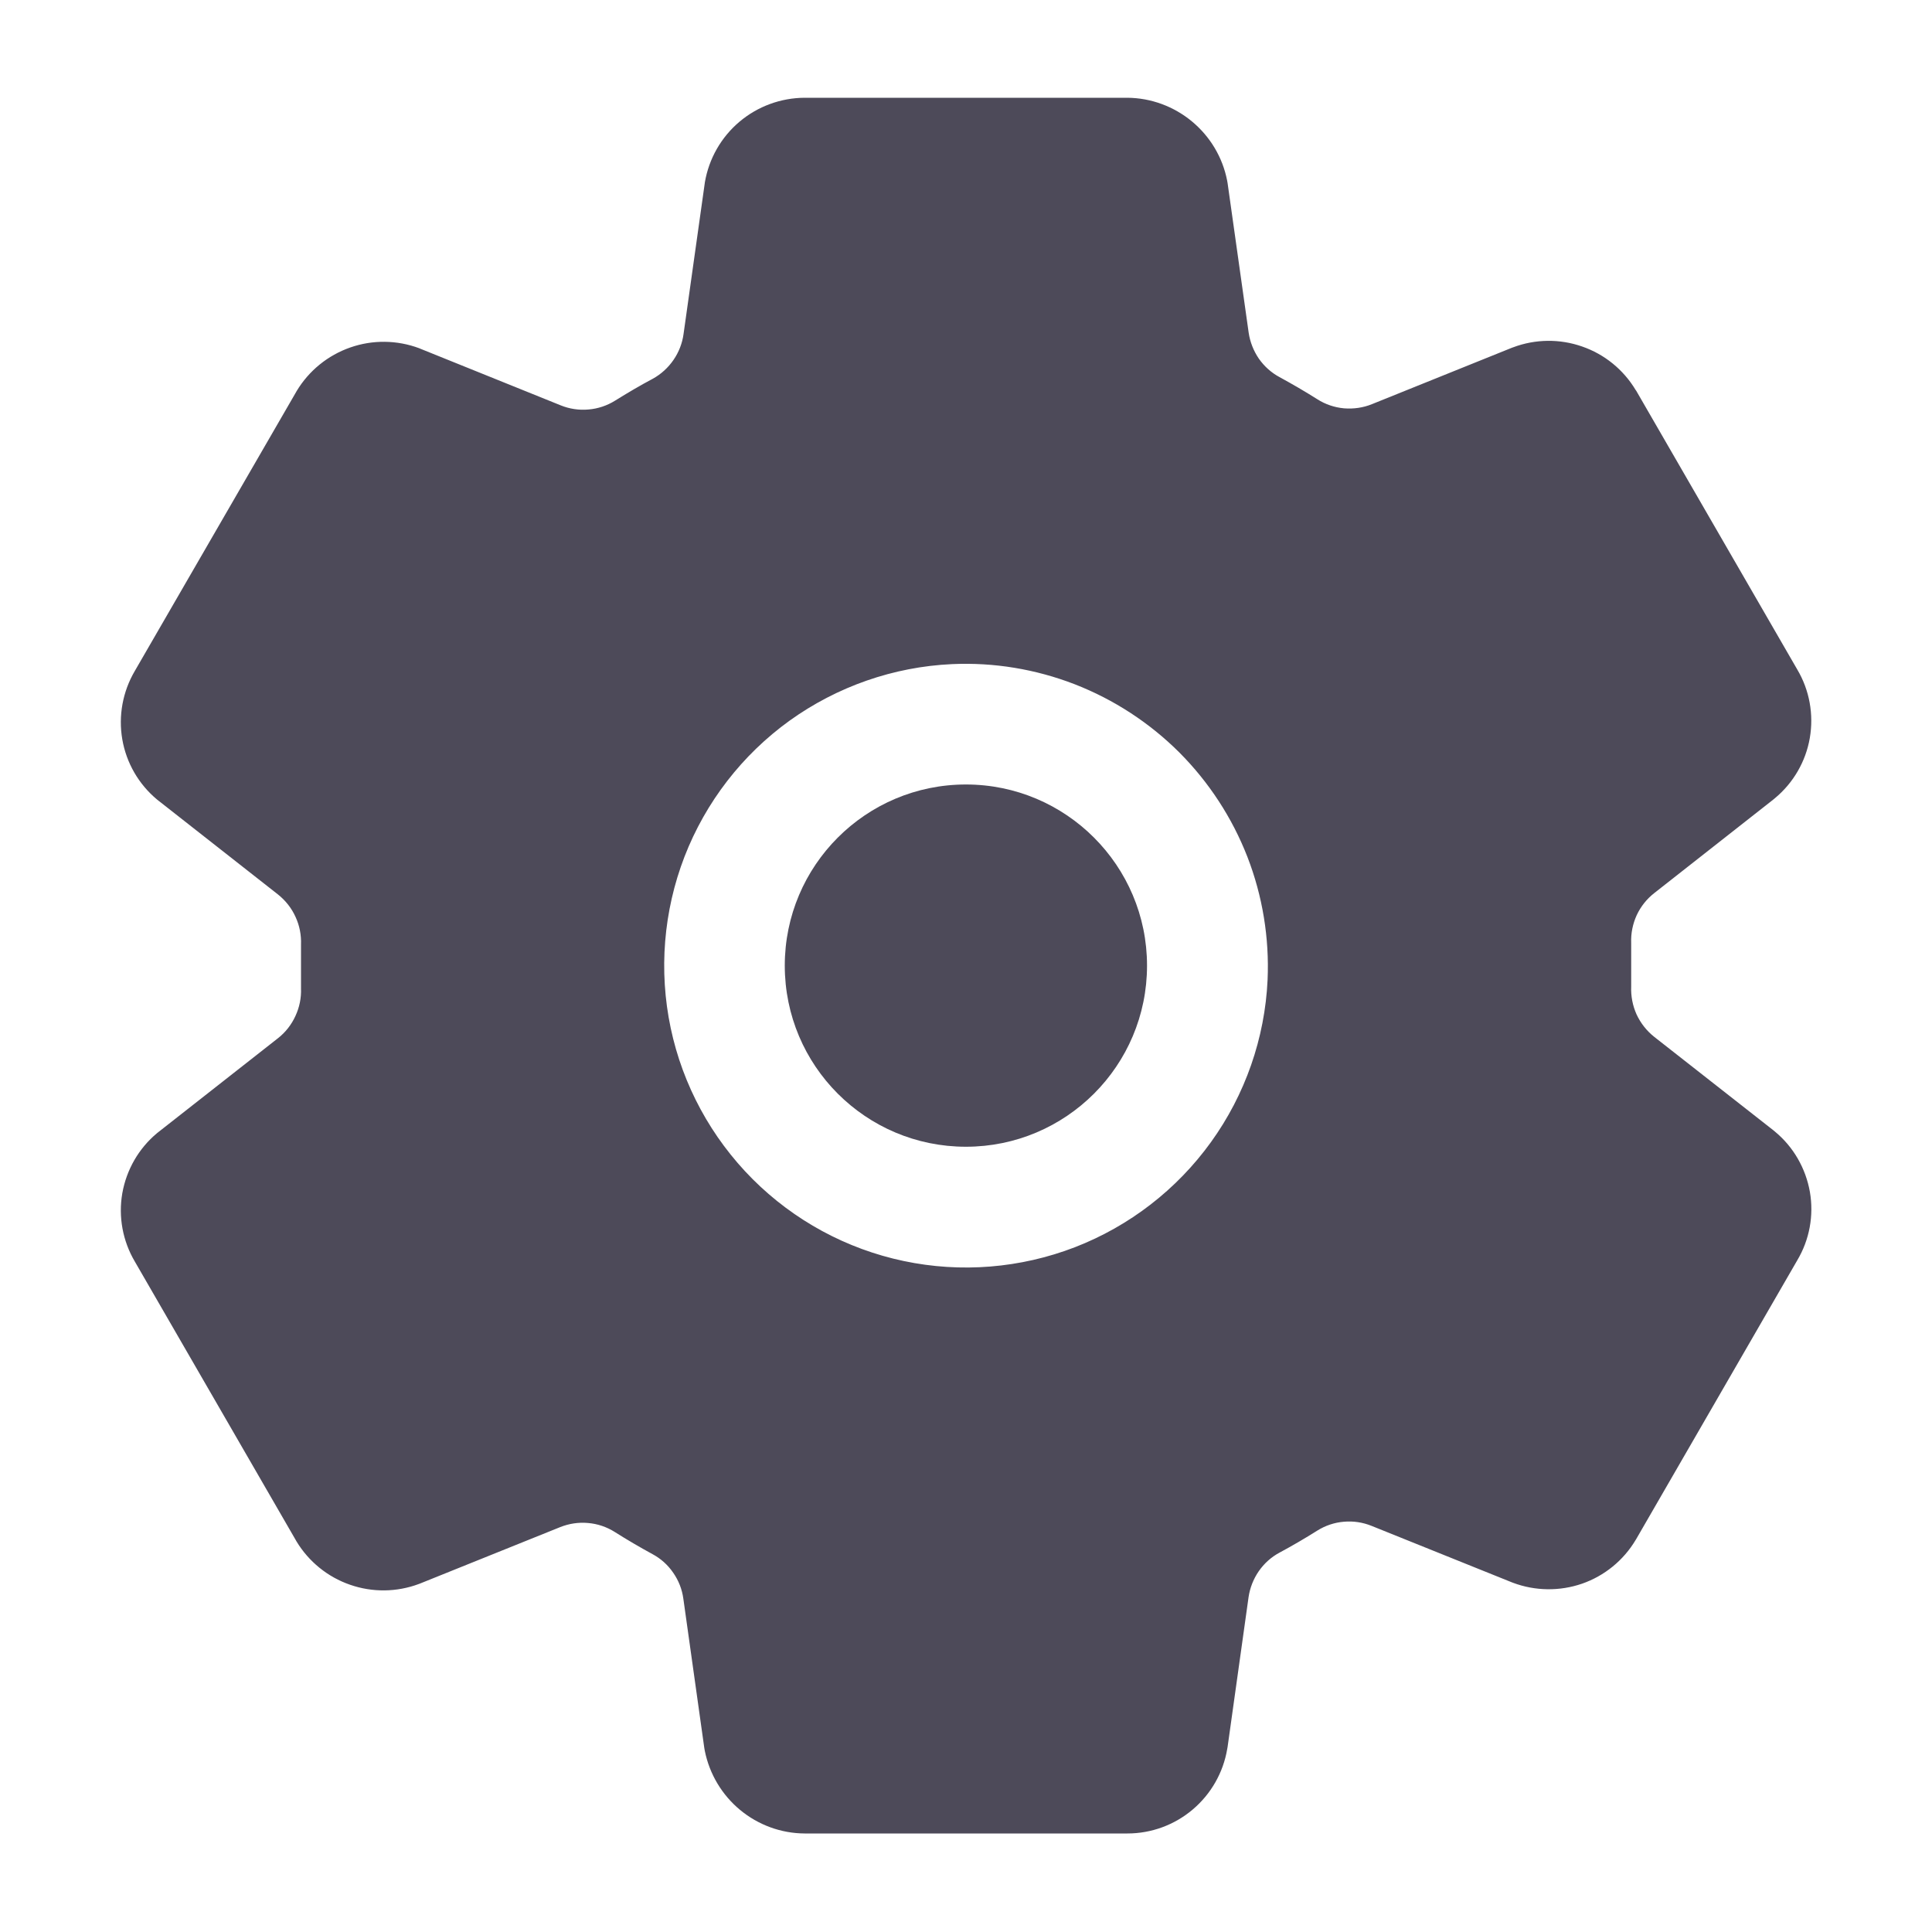 <svg width="20" height="20" viewBox="0 0 20 20" fill="none" xmlns="http://www.w3.org/2000/svg">
<g opacity="0.8">
<path d="M9.999 11.871C11.034 11.871 11.874 11.032 11.874 9.996C11.874 8.961 11.034 8.121 9.999 8.121C8.963 8.121 8.124 8.961 8.124 9.996C8.124 11.032 8.963 11.871 9.999 11.871Z" fill="#201D2F"/>
<path d="M18.375 11.715L18.357 11.7L17.124 10.733C17.046 10.671 16.984 10.592 16.942 10.502C16.901 10.411 16.882 10.312 16.886 10.213V9.761C16.882 9.662 16.902 9.564 16.943 9.474C16.985 9.384 17.047 9.306 17.125 9.245L18.357 8.277L18.375 8.262C18.565 8.104 18.693 7.883 18.735 7.64C18.777 7.396 18.732 7.145 18.606 6.932L16.938 4.045C16.936 4.043 16.934 4.04 16.932 4.037C16.806 3.827 16.61 3.667 16.378 3.587C16.147 3.506 15.894 3.509 15.665 3.595L15.651 3.6L14.202 4.184C14.111 4.221 14.011 4.235 13.913 4.227C13.815 4.218 13.72 4.186 13.637 4.133C13.509 4.052 13.378 3.976 13.246 3.904C13.16 3.858 13.087 3.792 13.031 3.712C12.976 3.631 12.94 3.539 12.926 3.443L12.708 1.896L12.703 1.868C12.656 1.628 12.527 1.413 12.339 1.257C12.151 1.101 11.915 1.014 11.671 1.012H8.33C8.083 1.013 7.843 1.101 7.654 1.261C7.465 1.421 7.339 1.642 7.297 1.886L7.294 1.908L7.076 3.458C7.063 3.554 7.027 3.646 6.972 3.726C6.917 3.806 6.844 3.873 6.759 3.92C6.625 3.991 6.495 4.068 6.368 4.147C6.285 4.199 6.19 4.231 6.092 4.239C5.994 4.248 5.895 4.233 5.804 4.196L4.354 3.611L4.34 3.605C4.11 3.519 3.857 3.516 3.626 3.597C3.394 3.678 3.198 3.837 3.071 4.048L3.066 4.057L1.396 6.945C1.27 7.159 1.224 7.41 1.266 7.654C1.308 7.898 1.436 8.119 1.626 8.277L1.645 8.292L2.877 9.259C2.955 9.321 3.018 9.4 3.059 9.491C3.101 9.581 3.12 9.68 3.116 9.78V10.231C3.12 10.33 3.1 10.428 3.058 10.518C3.017 10.608 2.955 10.687 2.877 10.748L1.645 11.715L1.626 11.73C1.436 11.888 1.309 12.109 1.266 12.353C1.224 12.596 1.27 12.847 1.396 13.06L3.064 15.947C3.066 15.95 3.068 15.953 3.069 15.956C3.196 16.166 3.392 16.325 3.623 16.405C3.855 16.486 4.107 16.483 4.337 16.397L4.35 16.392L5.798 15.809C5.89 15.772 5.989 15.757 6.087 15.766C6.185 15.774 6.28 15.806 6.364 15.859C6.492 15.94 6.622 16.016 6.754 16.088C6.84 16.134 6.914 16.2 6.969 16.281C7.025 16.361 7.061 16.453 7.074 16.55L7.291 18.096L7.296 18.124C7.344 18.364 7.473 18.58 7.661 18.736C7.849 18.892 8.086 18.979 8.33 18.98H11.671C11.919 18.98 12.158 18.892 12.347 18.732C12.536 18.572 12.663 18.35 12.704 18.106L12.708 18.084L12.925 16.534C12.939 16.438 12.975 16.346 13.03 16.266C13.086 16.185 13.159 16.119 13.245 16.073C13.379 16.001 13.509 15.925 13.636 15.845C13.719 15.793 13.813 15.761 13.911 15.753C14.009 15.744 14.108 15.759 14.199 15.796L15.65 16.38L15.663 16.385C15.893 16.471 16.146 16.474 16.378 16.394C16.61 16.313 16.806 16.153 16.932 15.942C16.933 15.939 16.935 15.936 16.937 15.934L18.605 13.047C18.732 12.834 18.778 12.583 18.736 12.339C18.693 12.095 18.566 11.873 18.375 11.715ZM13.122 10.143C13.094 10.748 12.89 11.332 12.536 11.823C12.182 12.314 11.693 12.692 11.128 12.911C10.563 13.129 9.947 13.179 9.355 13.054C8.762 12.929 8.219 12.634 7.791 12.206C7.363 11.777 7.068 11.234 6.943 10.642C6.818 10.049 6.868 9.433 7.086 8.868C7.305 8.303 7.683 7.814 8.174 7.46C8.666 7.107 9.249 6.903 9.854 6.875C10.289 6.855 10.722 6.927 11.127 7.084C11.532 7.242 11.9 7.482 12.208 7.789C12.515 8.097 12.755 8.465 12.913 8.87C13.07 9.275 13.141 9.709 13.122 10.143Z" fill="#201D2F"/>
</g>
</svg>
